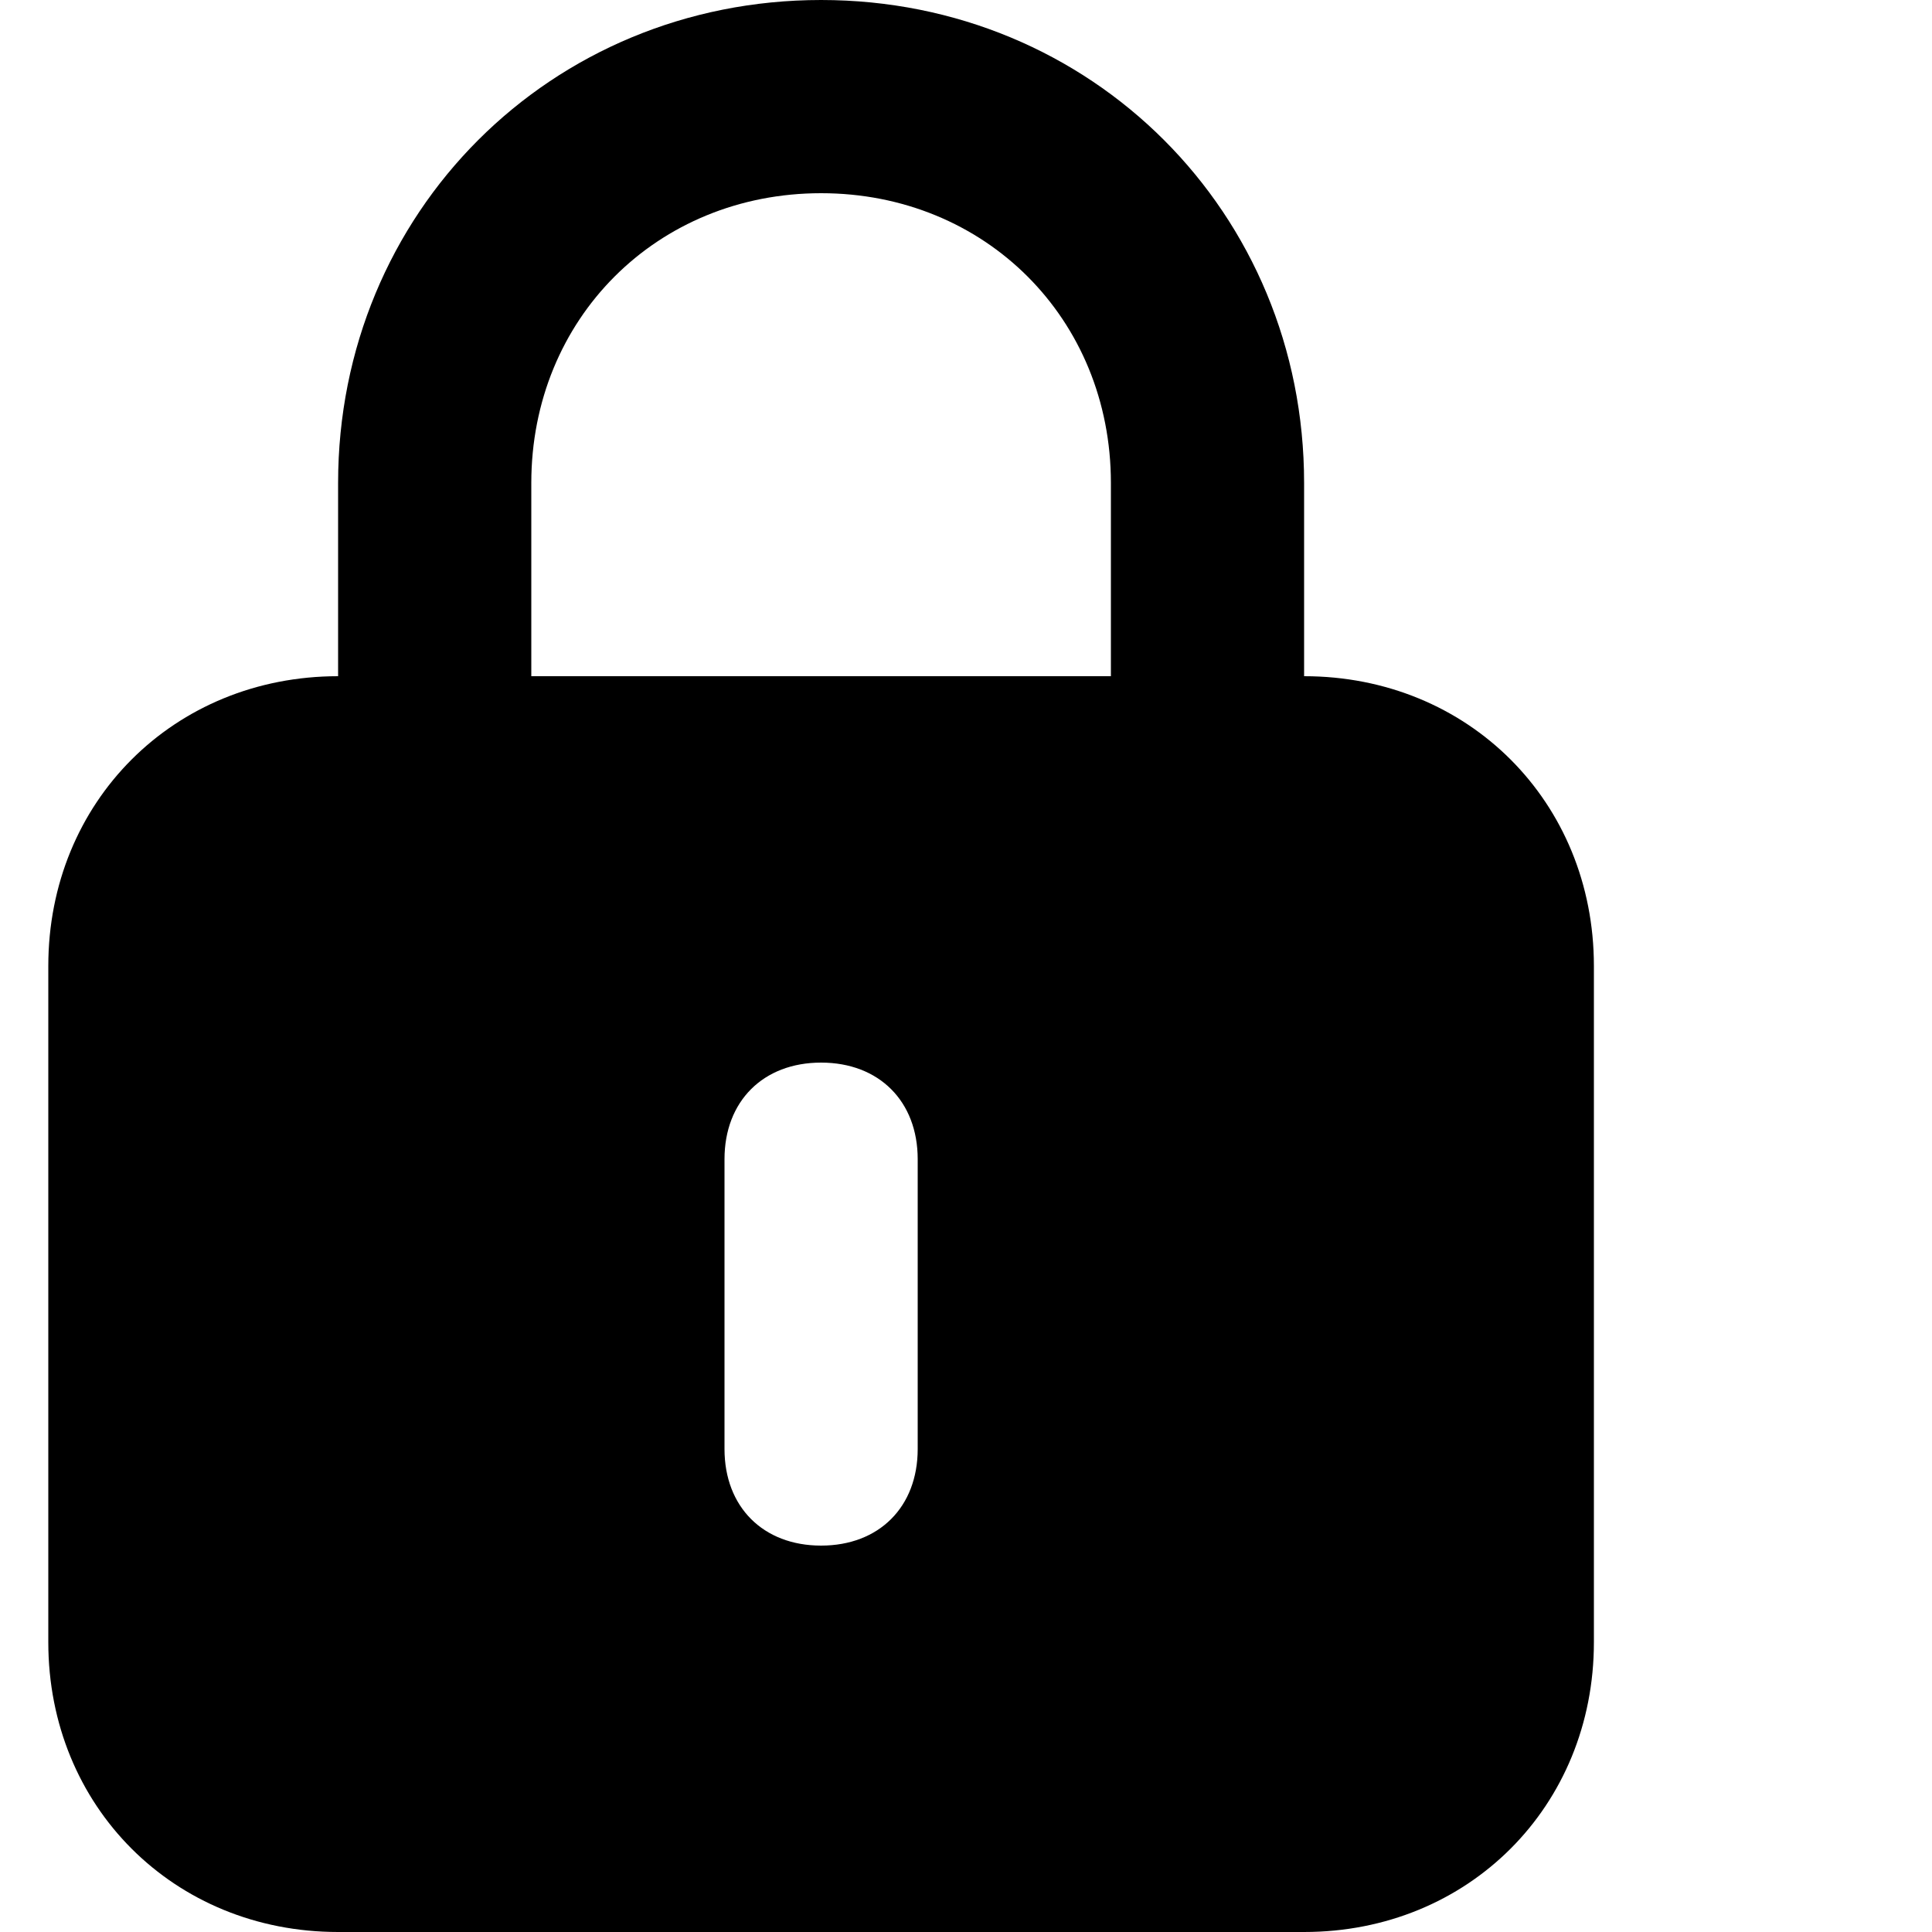 <svg width="20" height="20" viewBox="0 0 20 20" fill="none" xmlns="http://www.w3.org/2000/svg">
<path d="M13.5 7V5C13.5 2.2 11.3 0 8.5 0C5.7 0 3.5 2.2 3.5 5V7C1.8 7 0.5 8.3 0.5 10V17C0.5 18.7 1.8 20 3.5 20H13.5C15.2 20 16.5 18.7 16.5 17V10C16.5 8.3 15.2 7 13.5 7ZM5.5 5C5.5 3.3 6.8 2 8.5 2C10.2 2 11.5 3.3 11.5 5V7H5.5V5ZM9.5 15C9.5 15.6 9.1 16 8.5 16C7.9 16 7.5 15.6 7.5 15V12C7.5 11.4 7.9 11 8.5 11C9.1 11 9.5 11.4 9.5 12V15Z" fill="currentColor"/>
</svg>
